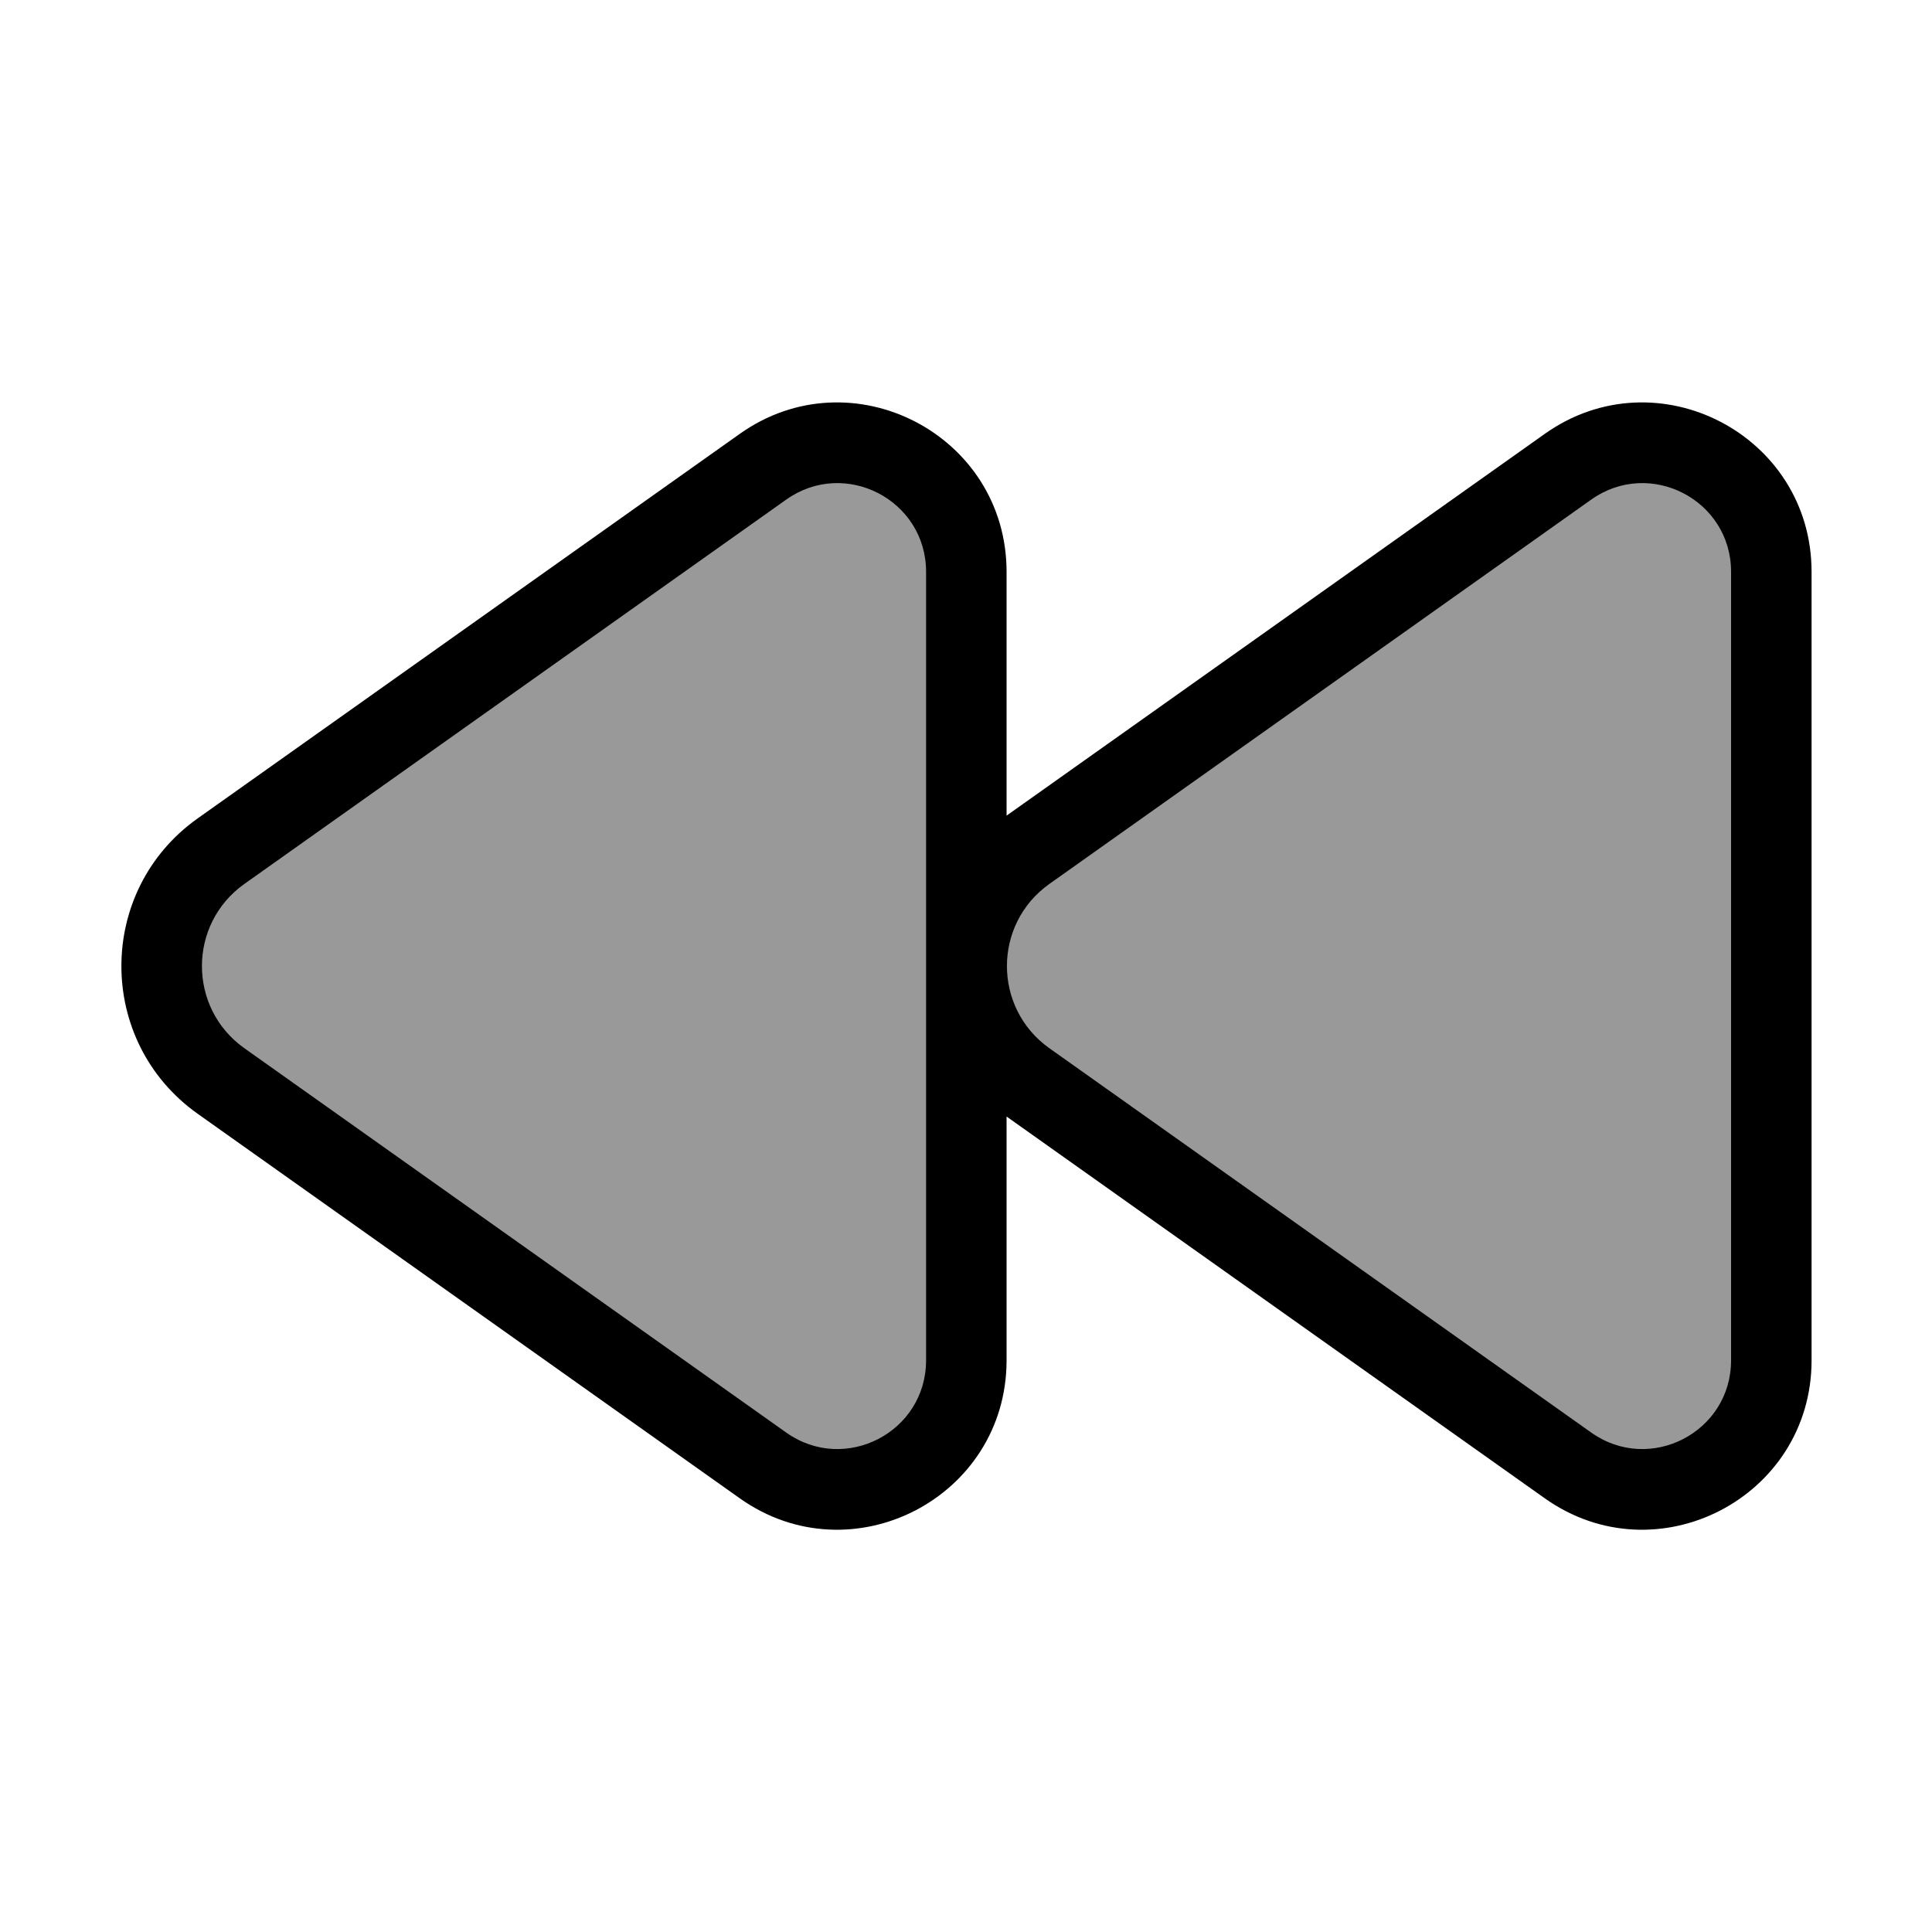 <svg width="24" height="24" viewBox="0 0 24 24" fill="none" xmlns="http://www.w3.org/2000/svg">
<g opacity="0.4">
<path d="M2.746 10.574C1.763 11.271 1.763 12.731 2.746 13.428L9.478 18.204C10.538 18.956 12.004 18.198 12.004 16.899V7.103C12.004 5.804 10.538 5.046 9.478 5.798L2.746 10.574Z" fill="#000"/>
<path d="M12.746 10.574C11.763 11.271 11.763 12.731 12.746 13.428L19.479 18.204C20.538 18.956 22.004 18.198 22.004 16.899V7.103C22.004 5.804 20.538 5.046 19.479 5.798L12.746 10.574Z" fill="#000"/>
</g>
<path fill-rule="evenodd" clip-rule="evenodd" d="M9.189 5.39C10.579 4.403 12.504 5.398 12.504 7.103V10.132L19.189 5.39C20.579 4.403 22.504 5.398 22.504 7.103V16.899C22.504 18.604 20.579 19.599 19.189 18.612L12.504 13.87V16.899C12.504 18.604 10.579 19.599 9.189 18.612L2.456 13.836C1.192 12.939 1.192 11.063 2.456 10.166L9.189 5.39ZM11.504 7.103C11.504 6.21 10.496 5.689 9.767 6.206L3.035 10.981C2.333 11.48 2.333 12.522 3.035 13.021L9.767 17.796C10.496 18.313 11.504 17.792 11.504 16.899V7.103ZM21.504 7.103C21.504 6.21 20.496 5.689 19.767 6.206L13.035 10.981C12.333 11.48 12.333 12.522 13.035 13.021L19.767 17.796C20.496 18.313 21.504 17.792 21.504 16.899V7.103Z" fill="#000"/>
</svg>
